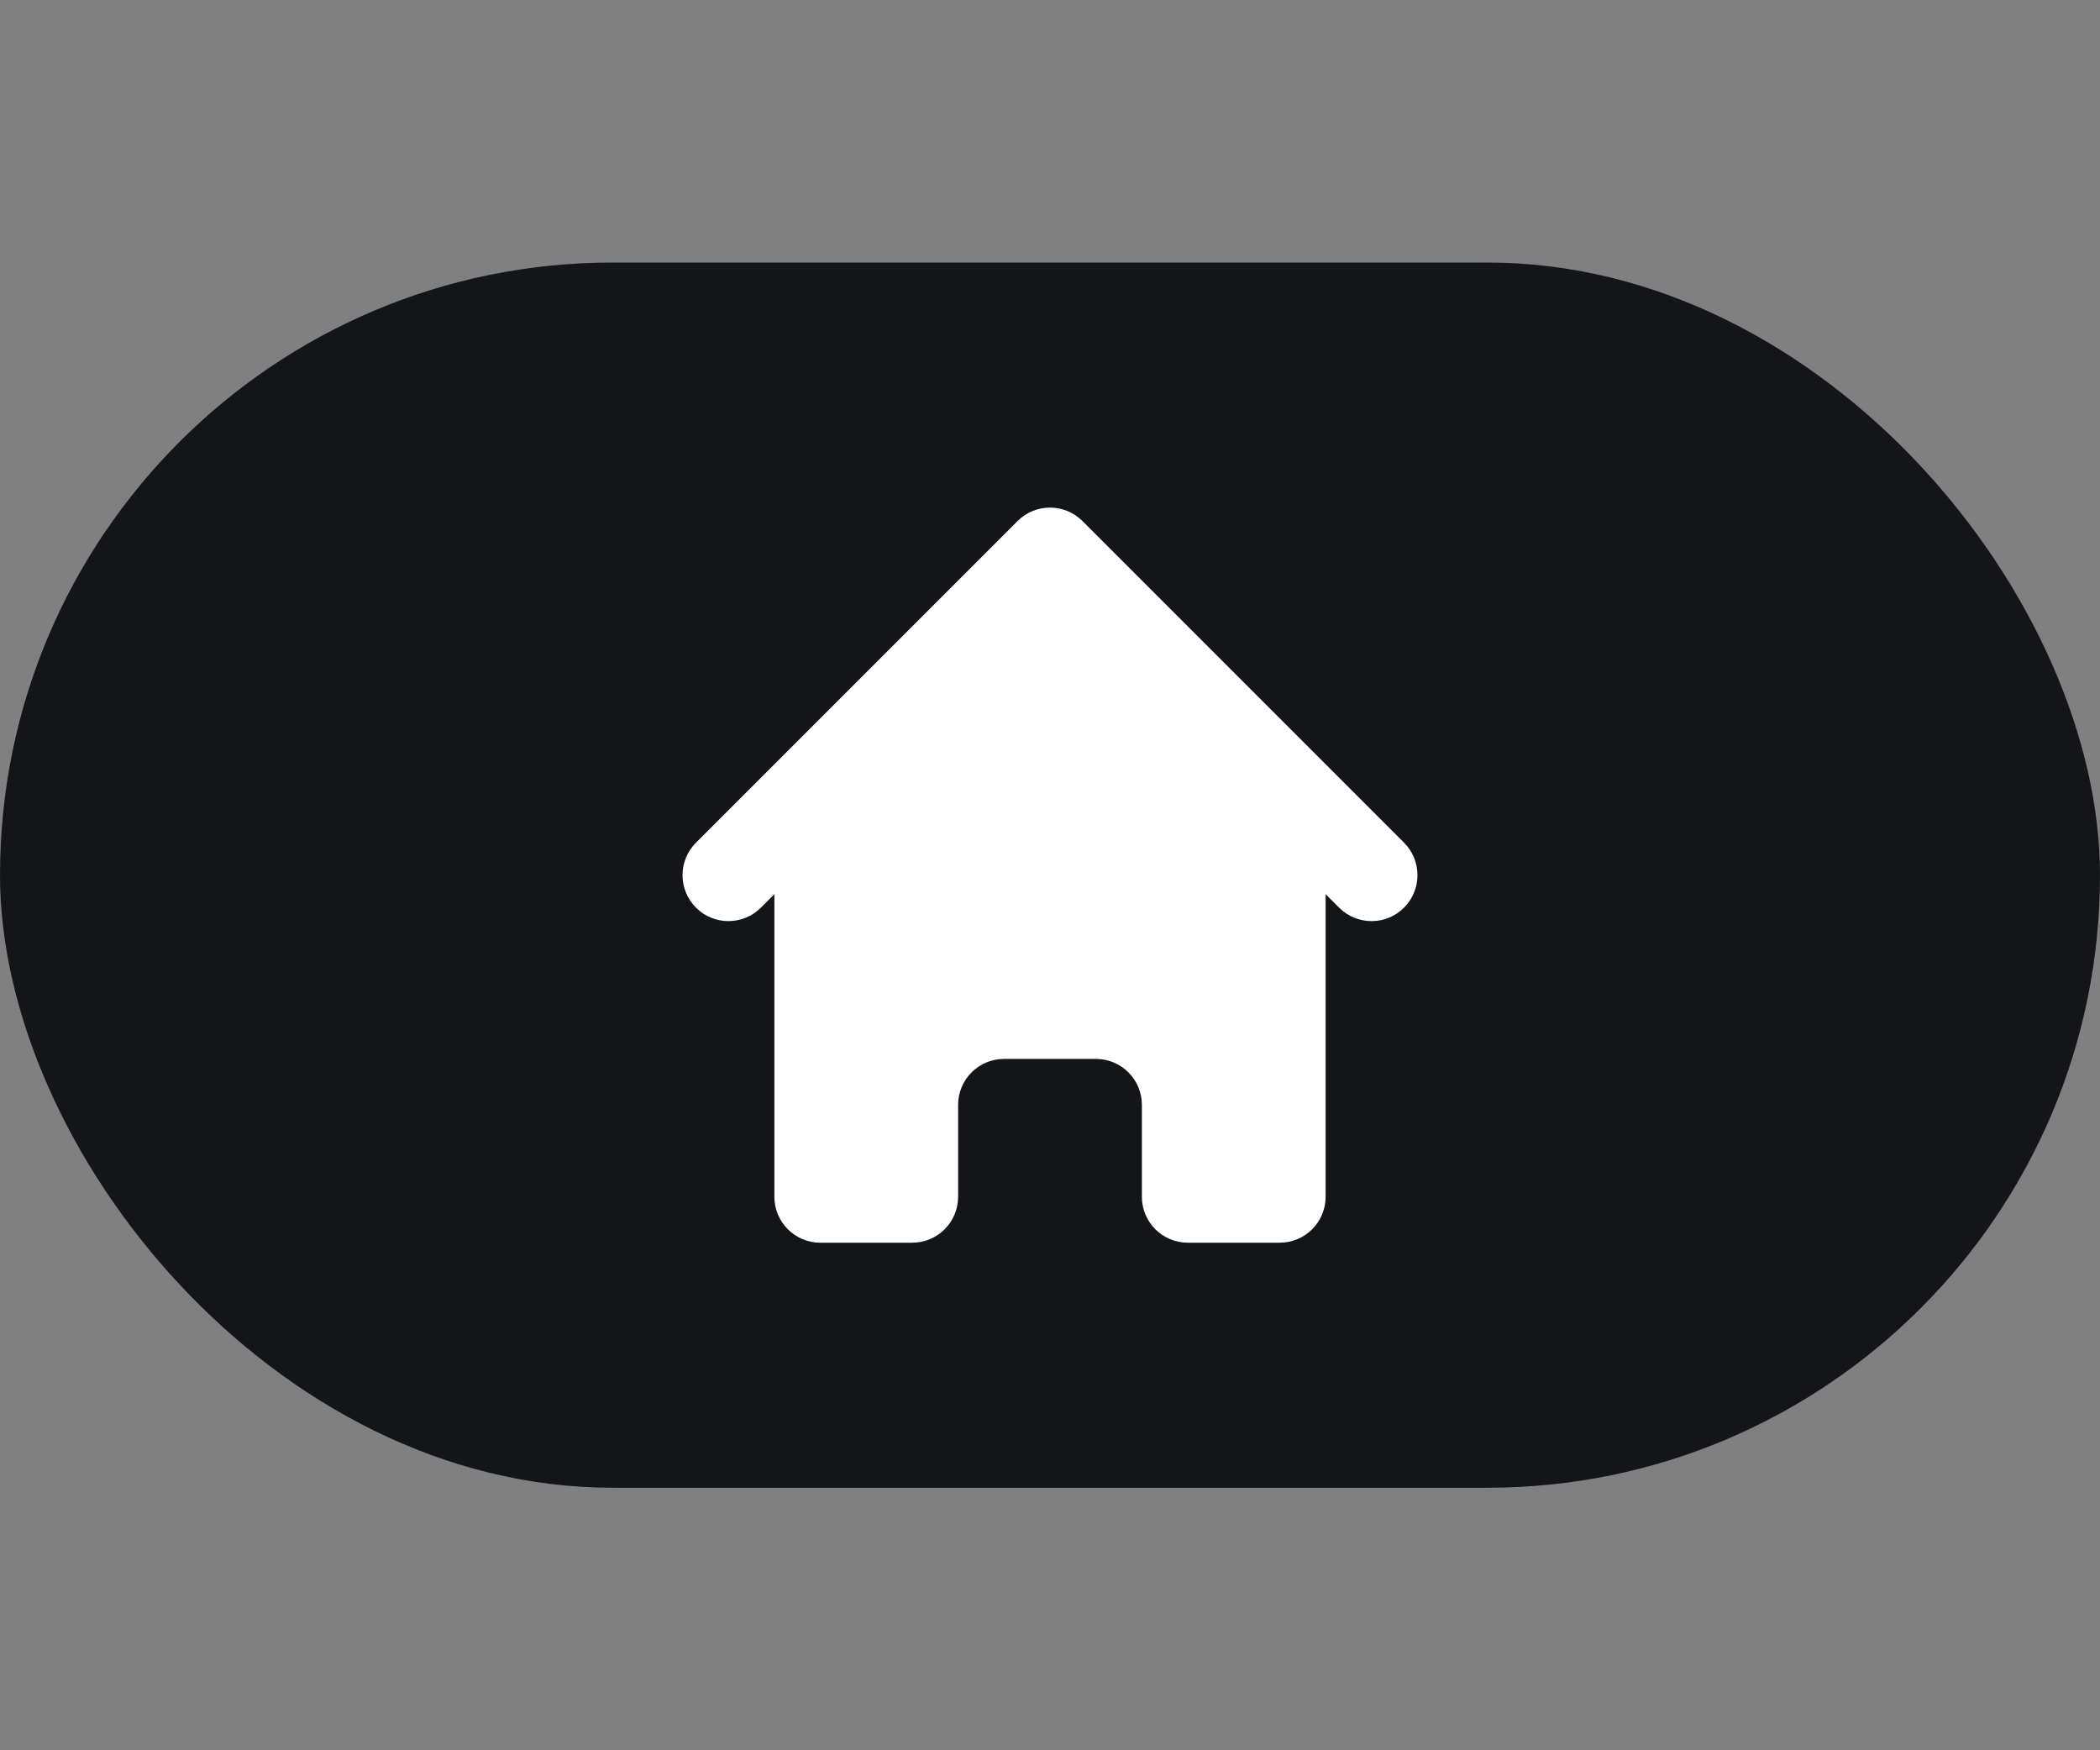 <svg width="48" height="40" viewBox="0 0 48 40" fill="none" xmlns="http://www.w3.org/2000/svg">
<rect x="0" y="0" width="48" height="40" fill="#808080" stroke="none"/>
<rect y="6" width="48" height="28" rx="14" fill="#141518"/>
<path d="M24.742 11.908C24.332 11.498 23.668 11.498 23.258 11.908L15.908 19.258C15.498 19.668 15.498 20.332 15.908 20.743C16.318 21.153 16.982 21.153 17.392 20.743L17.7 20.435V27.35C17.7 27.93 18.17 28.4 18.75 28.4H20.85C21.43 28.4 21.9 27.93 21.9 27.35V25.25C21.9 24.67 22.37 24.2 22.95 24.2H25.05C25.63 24.2 26.1 24.67 26.1 25.25V27.35C26.1 27.93 26.57 28.4 27.15 28.4H29.25C29.83 28.4 30.3 27.93 30.3 27.35V20.435L30.608 20.743C31.018 21.153 31.682 21.153 32.092 20.743C32.502 20.332 32.502 19.668 32.092 19.258L24.742 11.908Z" fill="white"/>
</svg>
